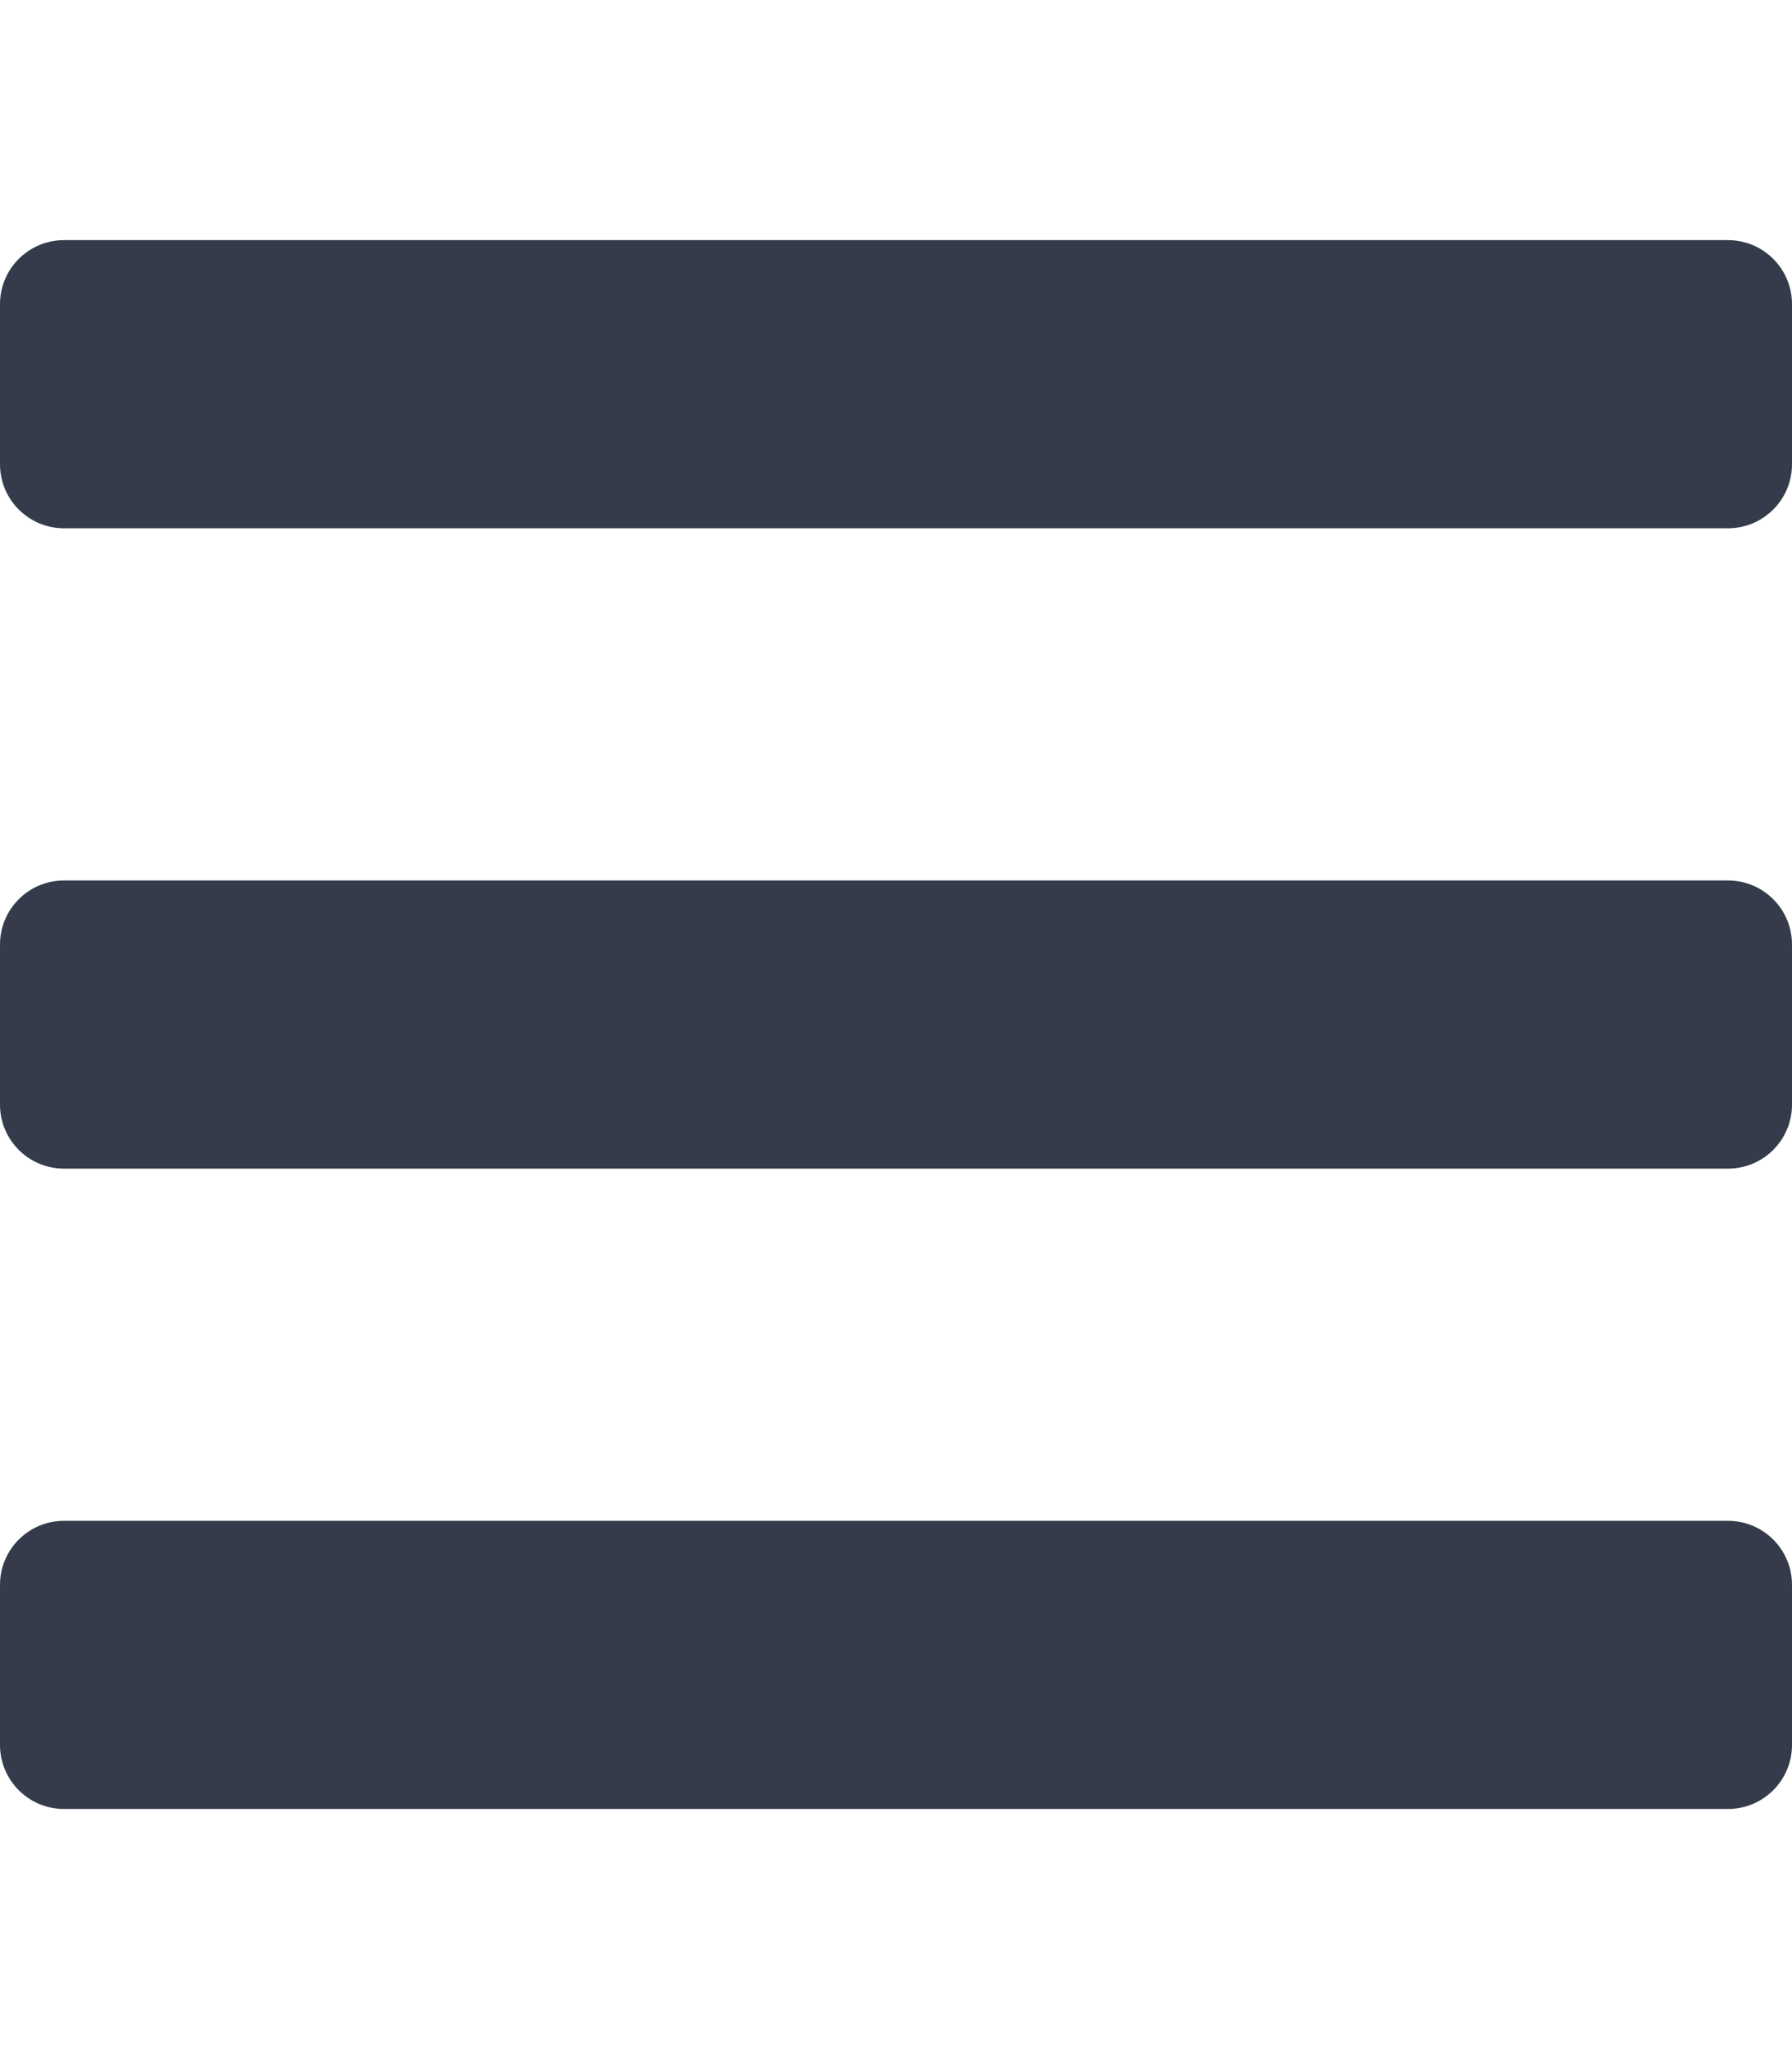 <?xml version="1.0" encoding="UTF-8" standalone="no"?>
<svg xmlns:dc="http://purl.org/dc/elements/1.1/" xmlns:cc="http://creativecommons.org/ns#"
   xmlns:rdf="http://www.w3.org/1999/02/22-rdf-syntax-ns#" xmlns:svg="http://www.w3.org/2000/svg"
   xmlns="http://www.w3.org/2000/svg" xmlns:sodipodi="http://sodipodi.sourceforge.net/DTD/sodipodi-0.dtd"
   xmlns:inkscape="http://www.inkscape.org/namespaces/inkscape" aria-hidden="true" focusable="false" data-prefix="fas"
   data-icon="bars" class="svg-inline--fa fa-bars fa-w-14" role="img" viewBox="0 0 448 512" version="1.1" id="svg4"
   sodipodi:docname="bars-solid.svg" inkscape:version="1.0.1 (0767f8302a, 2020-10-17)">
   <defs id="defs8" />
   <sodipodi:namedview pagecolor="#ffffff" bordercolor="#666666" borderopacity="1" objecttolerance="10"
      gridtolerance="10" guidetolerance="10" inkscape:pageopacity="0" inkscape:pageshadow="2"
      inkscape:window-width="808" inkscape:window-height="480" id="namedview6" showgrid="false" inkscape:zoom="1.96875"
      inkscape:cx="224" inkscape:cy="256" inkscape:window-x="0" inkscape:window-y="150" inkscape:window-maximized="0"
      inkscape:current-layer="svg4" />
   <path fill="currentColor"
      d="M16 132h416c8.837 0 16-7.163 16-16V76c0-8.837-7.163-16-16-16H16C7.163 60 0 67.163 0 76v40c0 8.837 7.163 16 16 16zm0 160h416c8.837 0 16-7.163 16-16v-40c0-8.837-7.163-16-16-16H16c-8.837 0-16 7.163-16 16v40c0 8.837 7.163 16 16 16zm0 160h416c8.837 0 16-7.163 16-16v-40c0-8.837-7.163-16-16-16H16c-8.837 0-16 7.163-16 16v40c0 8.837 7.163 16 16 16z"
      id="path2" style="fill:#363b4c;fill-opacity:1" />
</svg>
